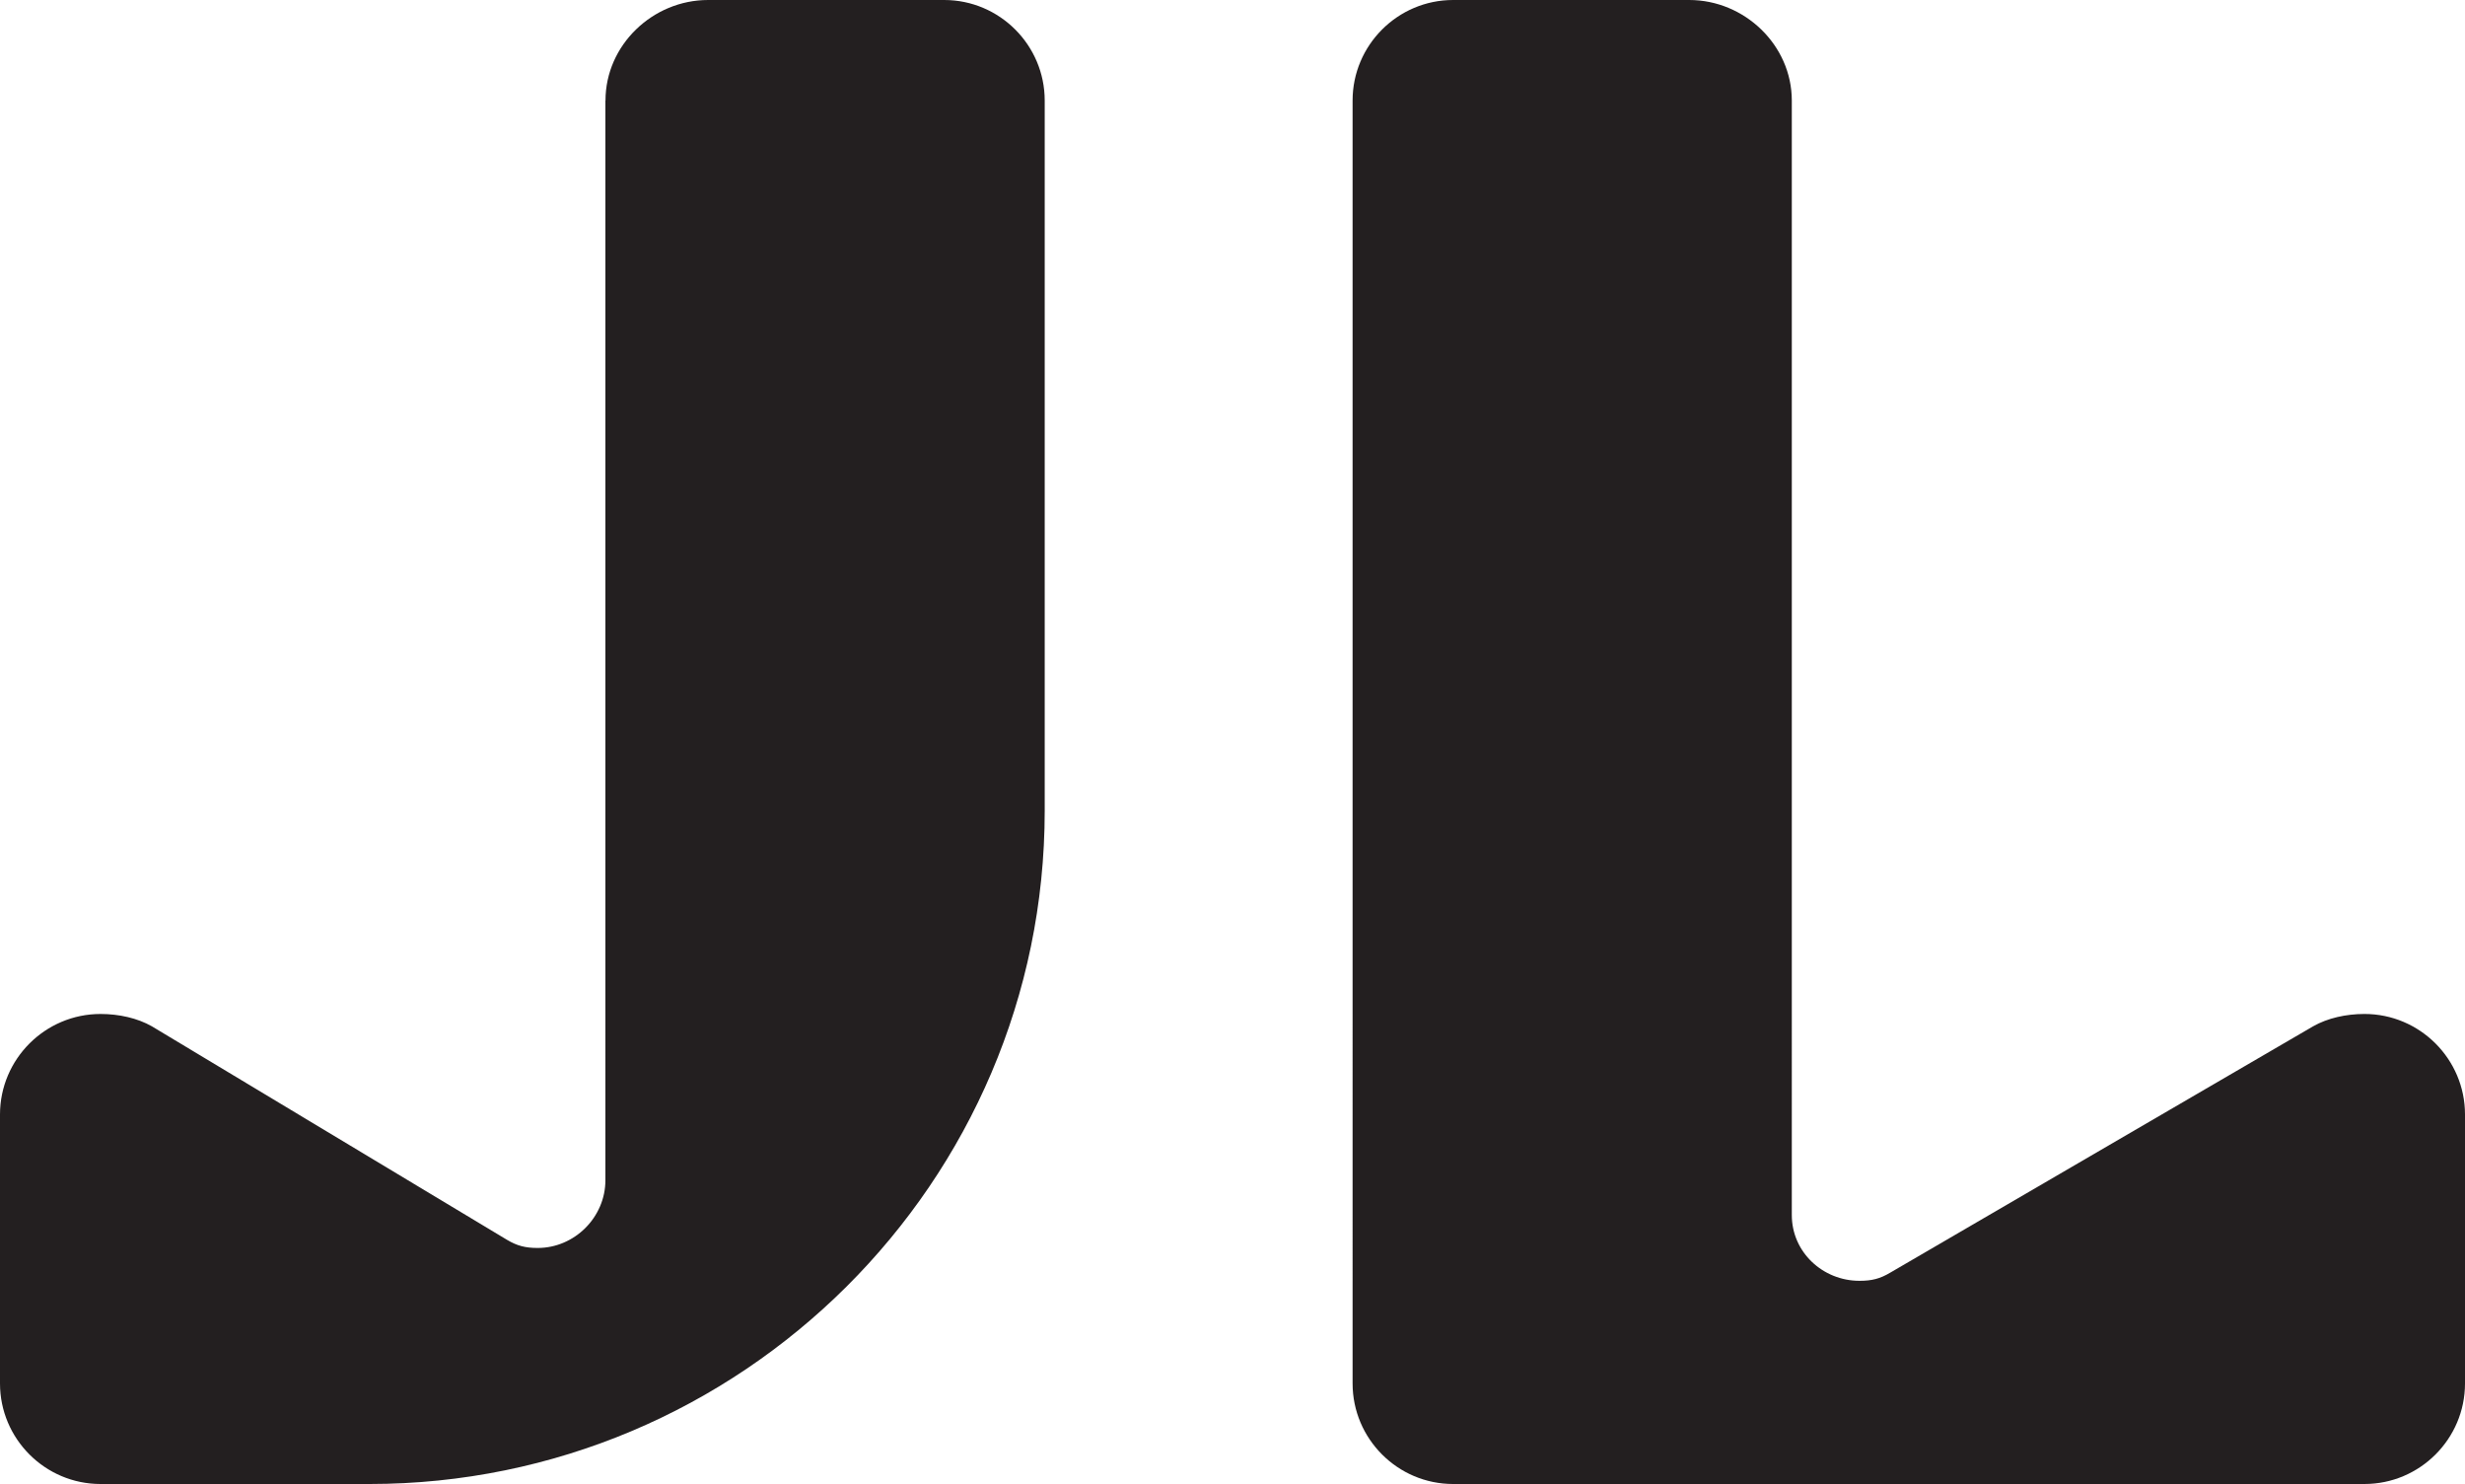 <?xml version="1.0" encoding="UTF-8"?>
<svg id="Layer_2" data-name="Layer 2" xmlns="http://www.w3.org/2000/svg" viewBox="0 0 249.8 150.38">
  <defs>
    <style>
      .cls-1 {
        fill: #231f20;
      }
    </style>
  </defs>
  <g id="Layer_3" data-name="Layer 3">
    <g>
      <path class="cls-1" d="M61.36,10.19c0-5.62,4.78-10.19,10.4-10.19h23.92c5.62,0,10.19,4.58,10.19,10.19V82.16c0,37.65-30.78,68.22-68.43,68.22H10.19c-5.62,0-10.19-4.58-10.19-10.19v-27.25c0-5.62,4.58-10.19,10.19-10.19,1.87,0,3.74,.42,5.2,1.25l35.98,21.63c1.04,.62,1.87,.83,3.12,.83,3.74,0,6.86-3.12,6.86-6.86V10.19Z"/>
      <path class="cls-1" d="M239.61,150.38h-92.35c-5.62,0-10.19-4.58-10.19-10.19V10.19c0-5.62,4.58-10.19,10.19-10.19h23.92c5.62,0,10.4,4.58,10.4,10.19V123.13c0,3.74,3.12,6.66,6.86,6.66,1.25,0,2.08-.21,3.12-.83l42.85-24.96c1.46-.83,3.33-1.25,5.2-1.25,5.62,0,10.19,4.58,10.19,10.19v27.25c0,5.62-4.58,10.19-10.19,10.19Z"/>
    </g>
  </g>
</svg>